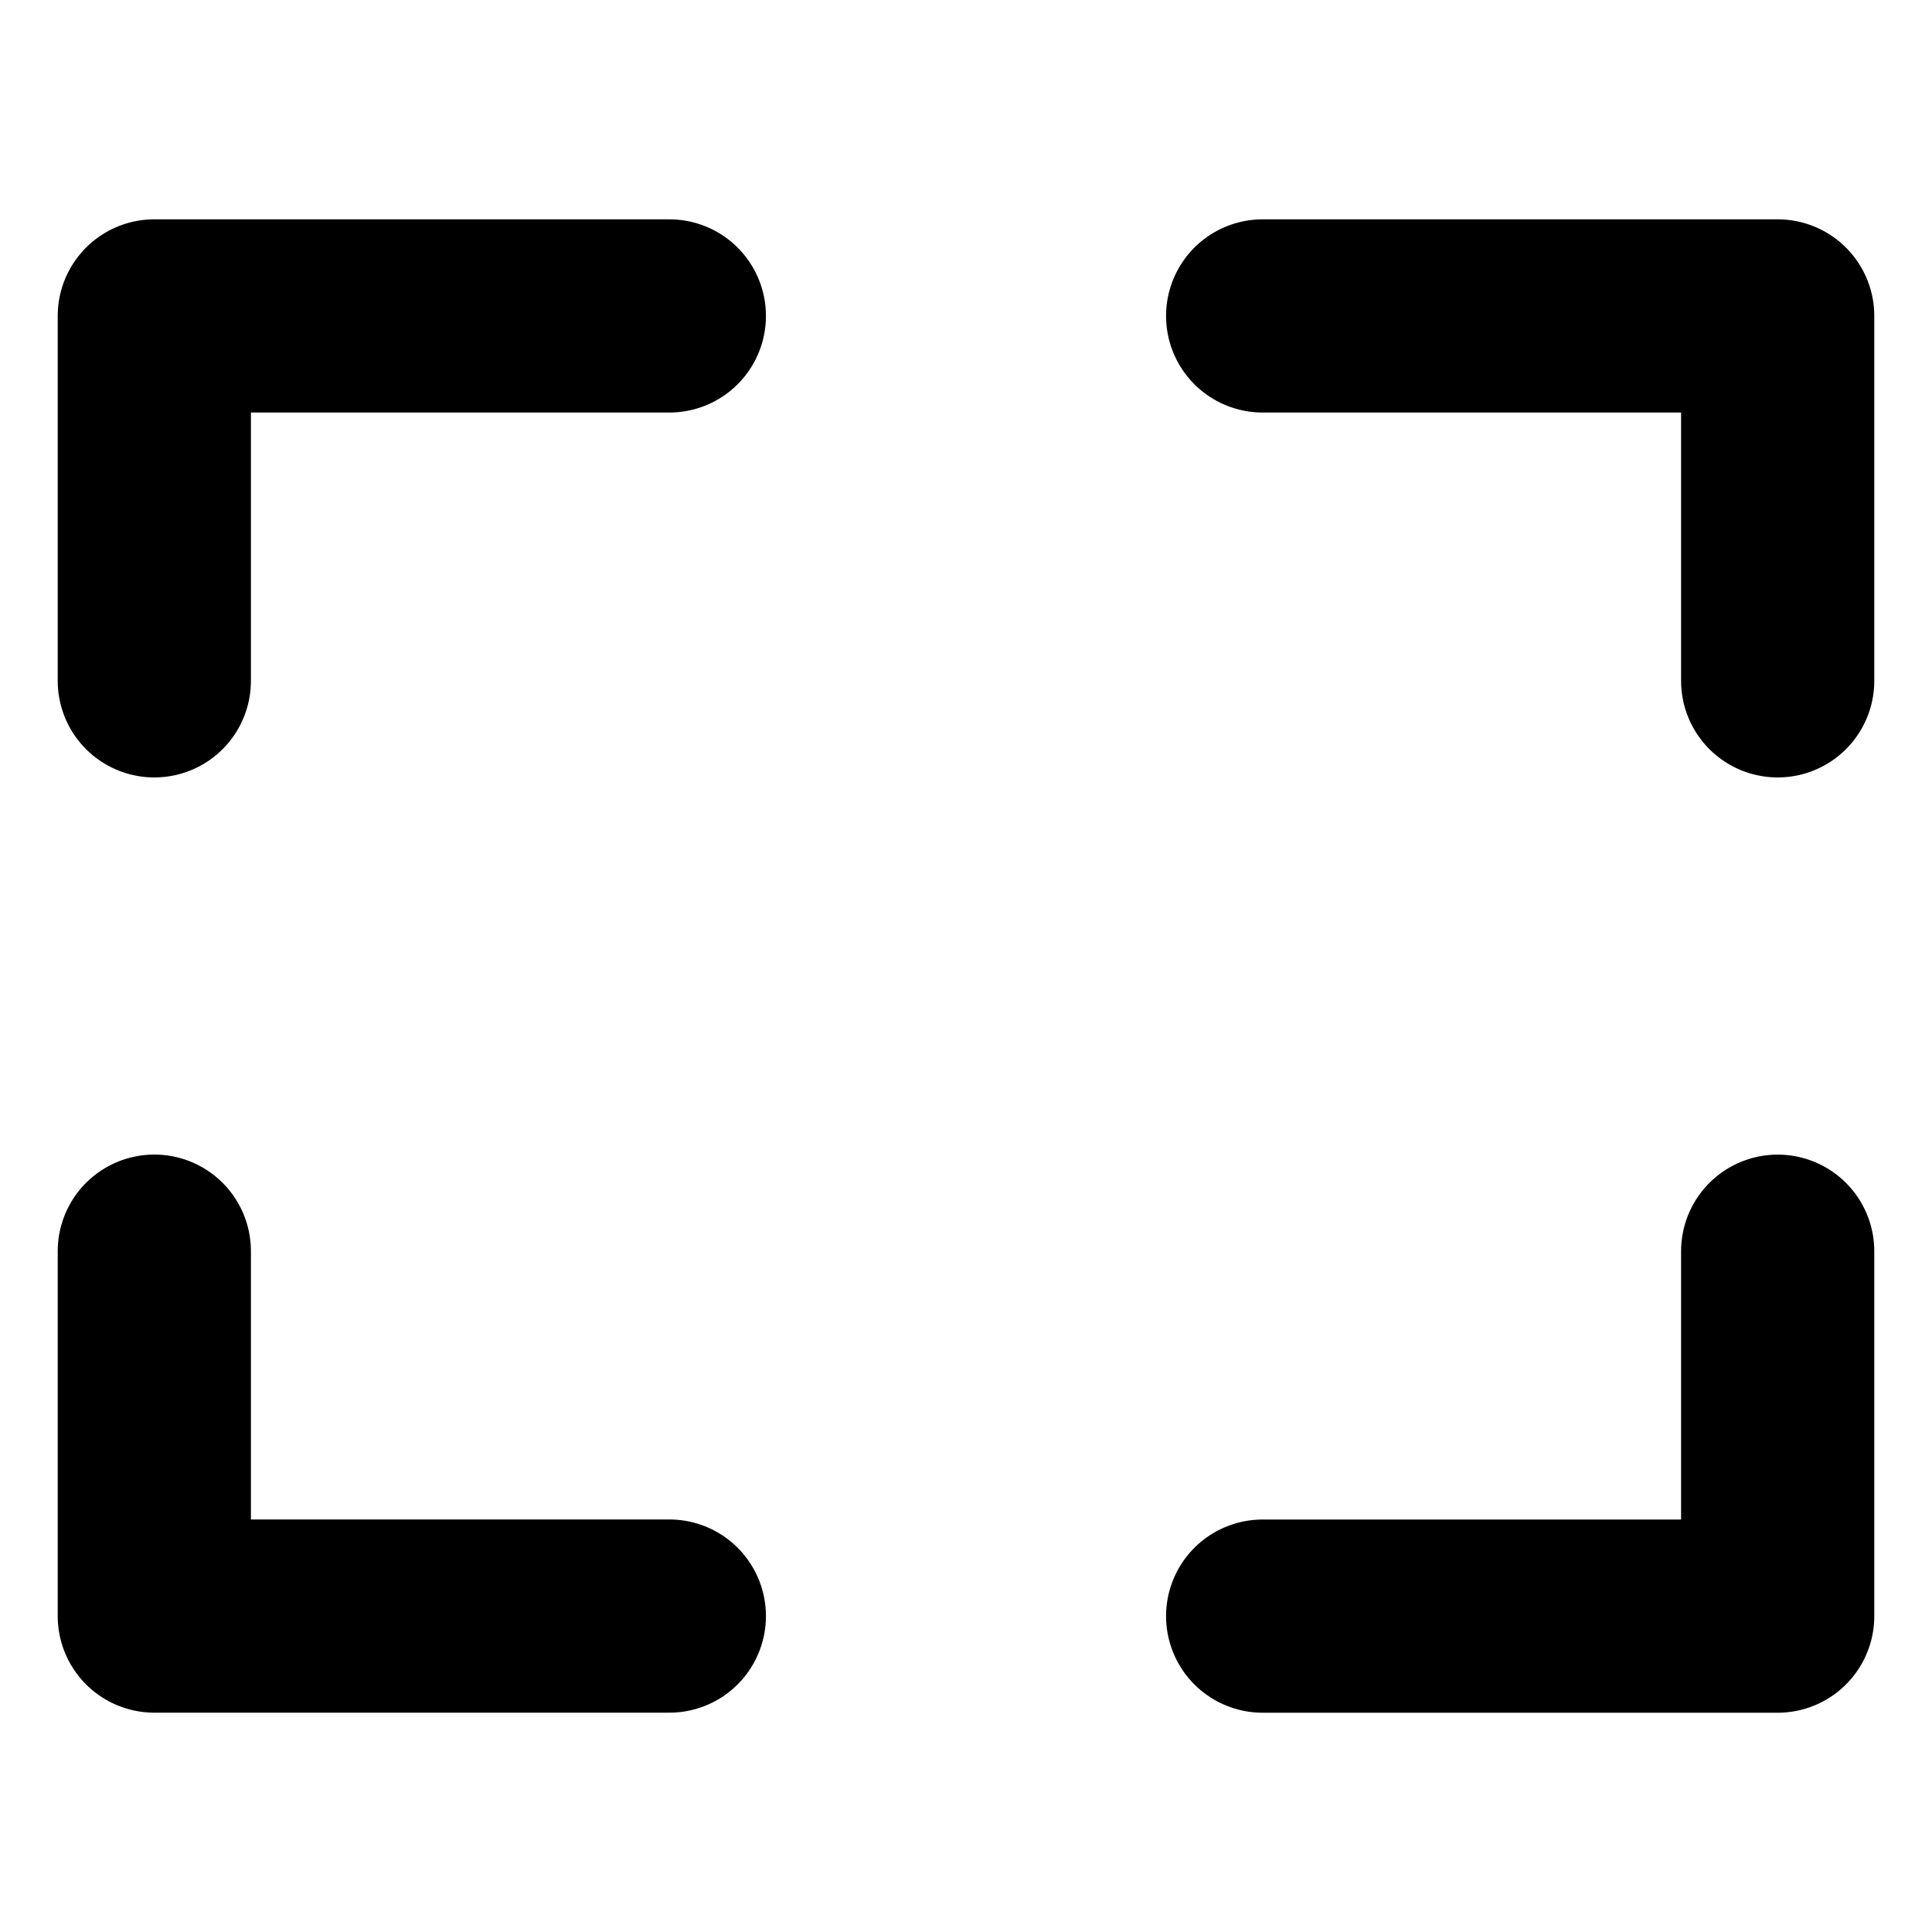 <?xml version="1.0" encoding="UTF-8" standalone="no"?>
<svg
   version="1.1"
   width="40"
   height="40"
   viewBox="0 0 40 40"
   id="svg2"
   xml:space="preserve"
   xmlns="http://www.w3.org/2000/svg"
   xmlns:svg="http://www.w3.org/2000/svg"><defs
     id="defs2" /><g
     transform="translate(-205.542,-161.272)"
     id="g2"><g
       data-paper-data="{&quot;isPaintingLayer&quot;:true}"
       fill="none"
       fill-rule="nonzero"
       stroke="#000000"
       stroke-width="4"
       stroke-linejoin="miter"
       stroke-miterlimit="10"
       stroke-dasharray="none"
       stroke-dashoffset="0"
       style="mix-blend-mode:normal"
       id="g4"
       transform="translate(-16.207,-0.477)"><g
         data-paper-data="{&quot;isPaintingLayer&quot;:true}"
         fill="none"
         fill-rule="nonzero"
         stroke="#000000"
         stroke-width="4"
         stroke-linecap="round"
         stroke-linejoin="miter"
         stroke-miterlimit="10"
         stroke-dasharray="none"
         stroke-dashoffset="0"
         style="mix-blend-mode:normal;stroke-linecap:round;stroke-linejoin:round"
         id="g4-0"
         transform="translate(1.749,1.749)"><path
           d="m 233.858,166.541 h -10.663 v 7.555"
           id="path1"
           style="stroke-linecap:round;stroke-linejoin:round" /><path
           d="m 246.142,166.541 h 10.663 v 7.555"
           data-paper-data="{&quot;index&quot;:null}"
           id="path2"
           style="stroke-linecap:round;stroke-linejoin:round" /><path
           d="m 233.858,193.459 h -10.663 v -7.555"
           data-paper-data="{&quot;index&quot;:null}"
           id="path3"
           style="stroke-linecap:round;stroke-linejoin:round" /><path
           d="m 256.805,185.905 v 7.555 h -10.663"
           data-paper-data="{&quot;index&quot;:null}"
           id="path4"
           style="stroke-linecap:round;stroke-linejoin:round" /></g></g></g></svg>
